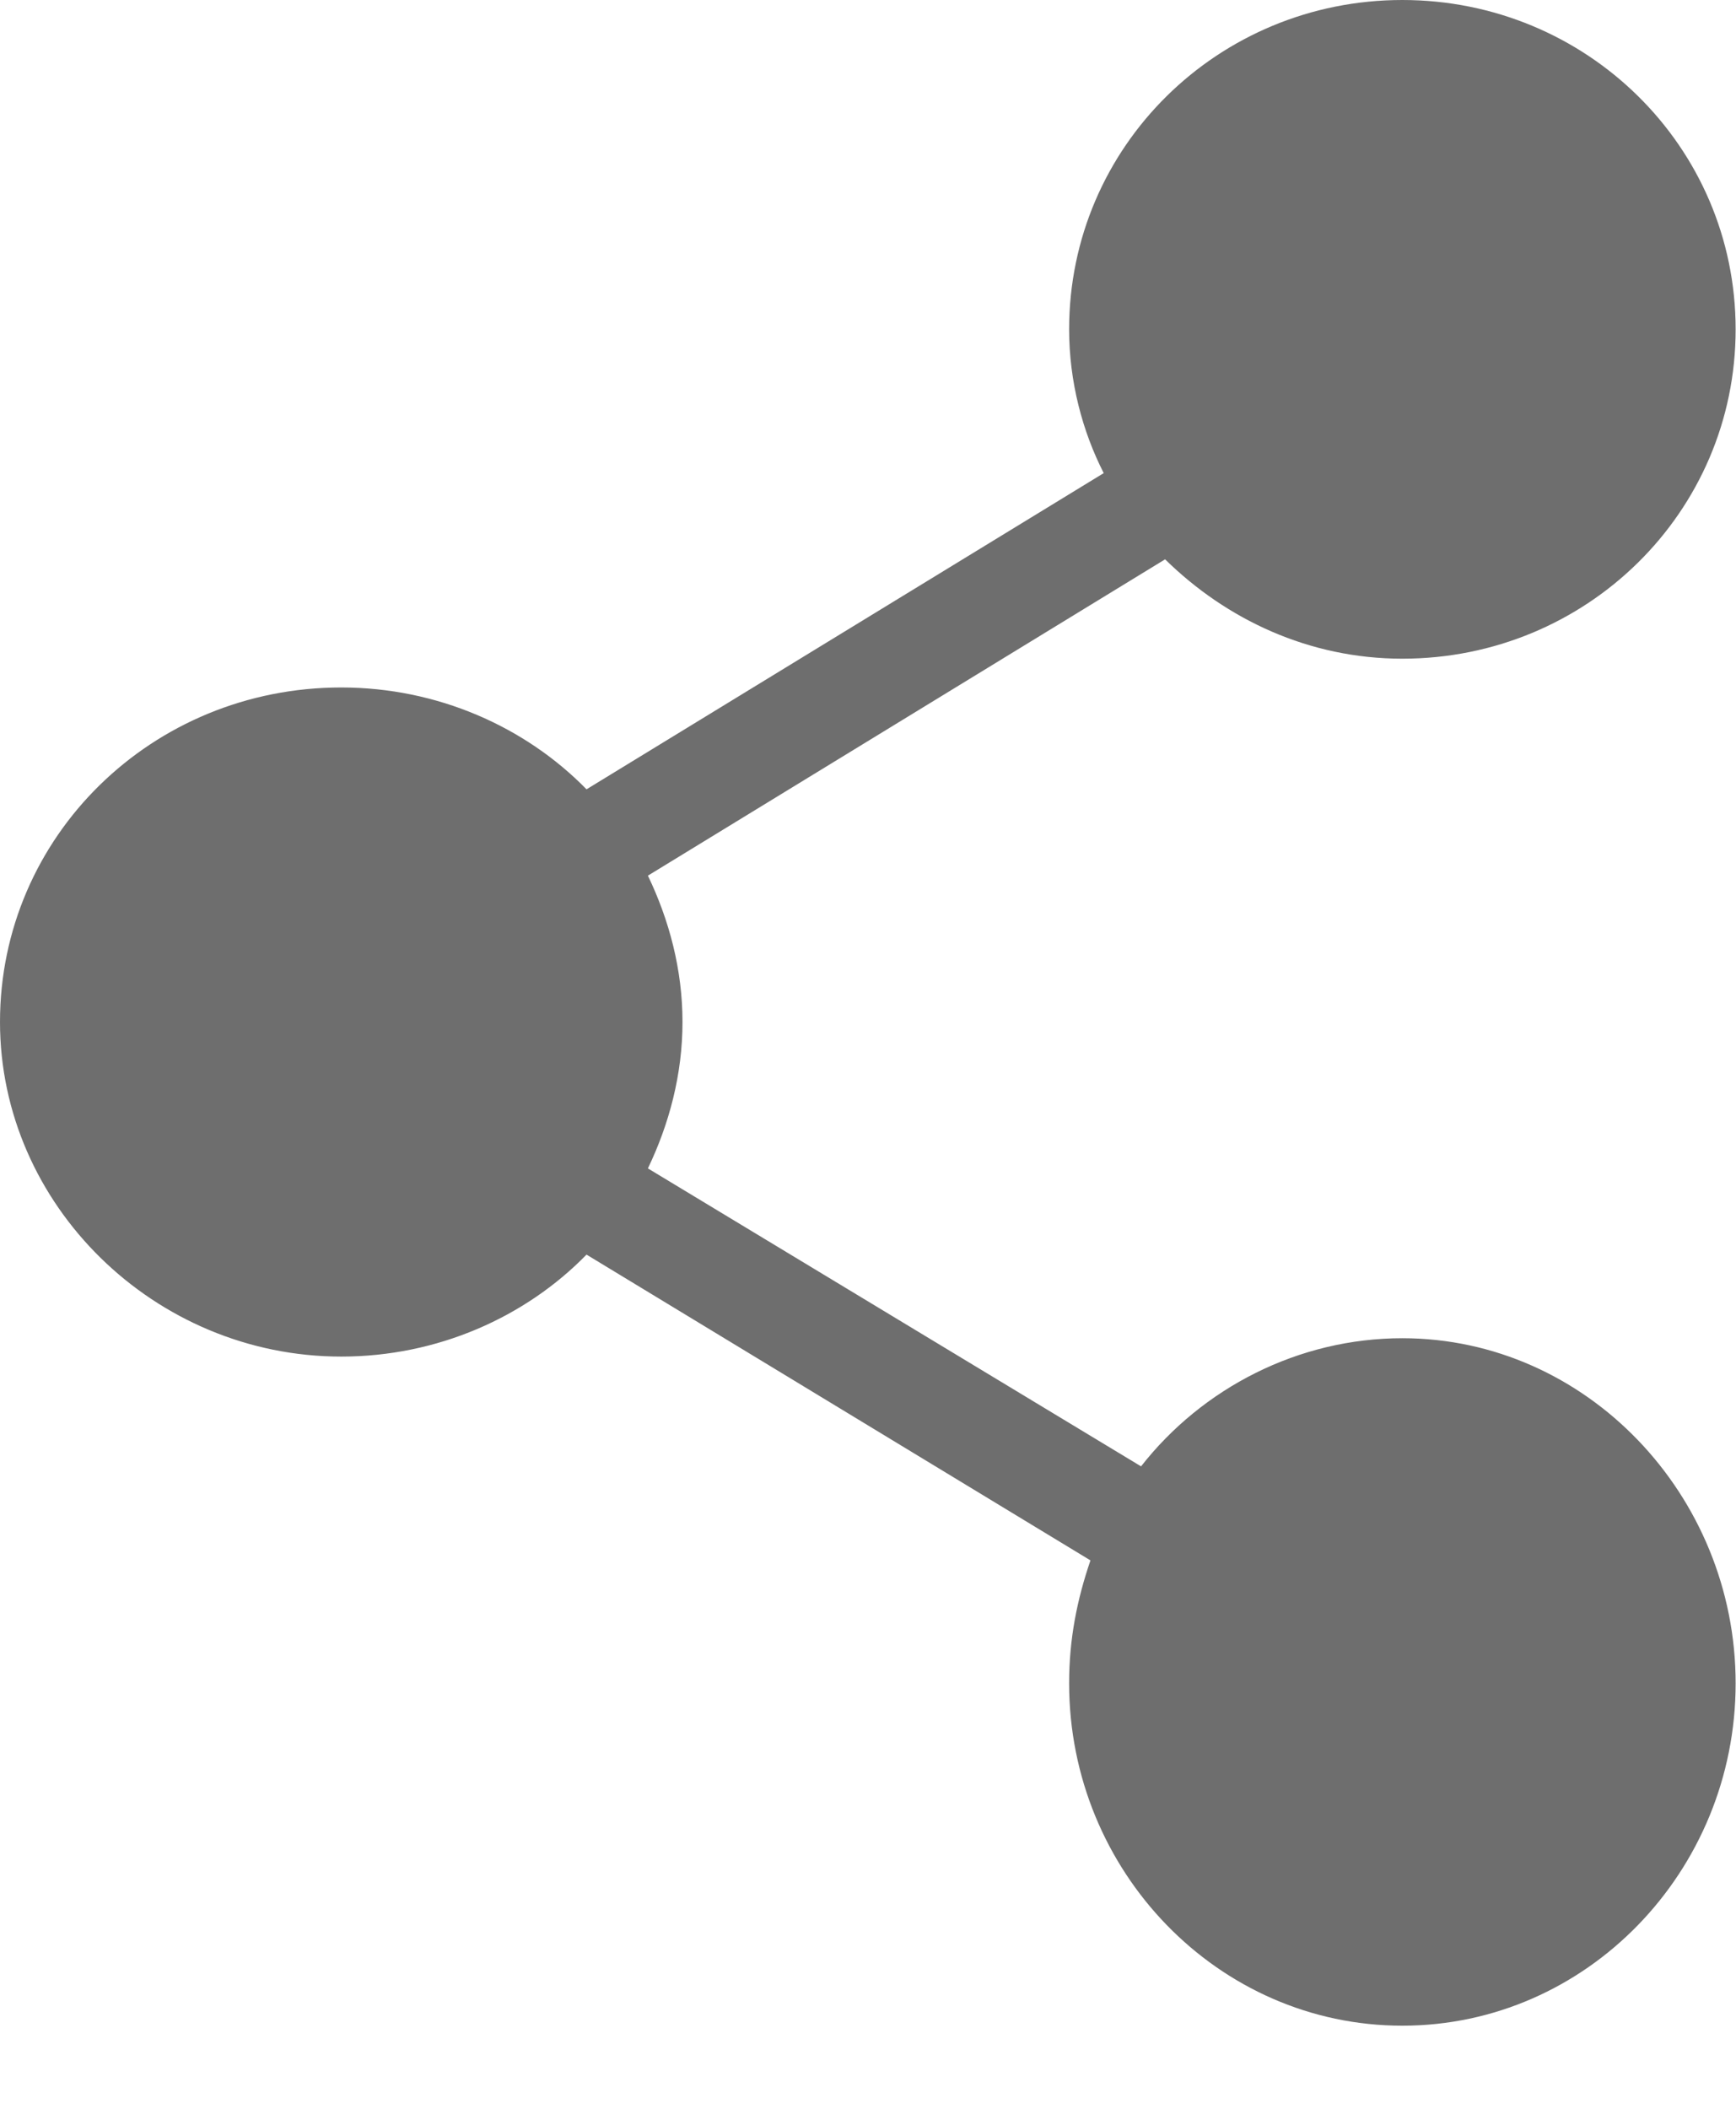 <svg width="14" height="17" viewBox="0 0 14 17" fill="none" xmlns="http://www.w3.org/2000/svg">
<path d="M11.309 10.788C10.471 10.788 9.697 11.189 9.202 11.821L5.225 9.419C5.397 9.061 5.504 8.66 5.504 8.239C5.504 7.817 5.397 7.417 5.225 7.059L9.396 4.509C9.89 4.994 10.557 5.31 11.309 5.31C12.793 5.31 13.997 4.13 13.997 2.655C13.997 1.18 12.793 0 11.309 0C9.826 0 8.622 1.18 8.622 2.655C8.622 3.076 8.729 3.477 8.901 3.814L4.73 6.363C4.236 5.858 3.526 5.542 2.752 5.542C1.226 5.542 0 6.743 0 8.239C0 9.714 1.247 10.936 2.752 10.936C3.526 10.936 4.236 10.62 4.73 10.114L8.794 12.579C8.686 12.895 8.622 13.211 8.622 13.57C8.622 15.087 9.826 16.33 11.309 16.33C12.793 16.33 13.997 15.087 13.997 13.57C13.997 12.053 12.793 10.788 11.309 10.788Z" fill="#6E6E6E"/>
</svg>

